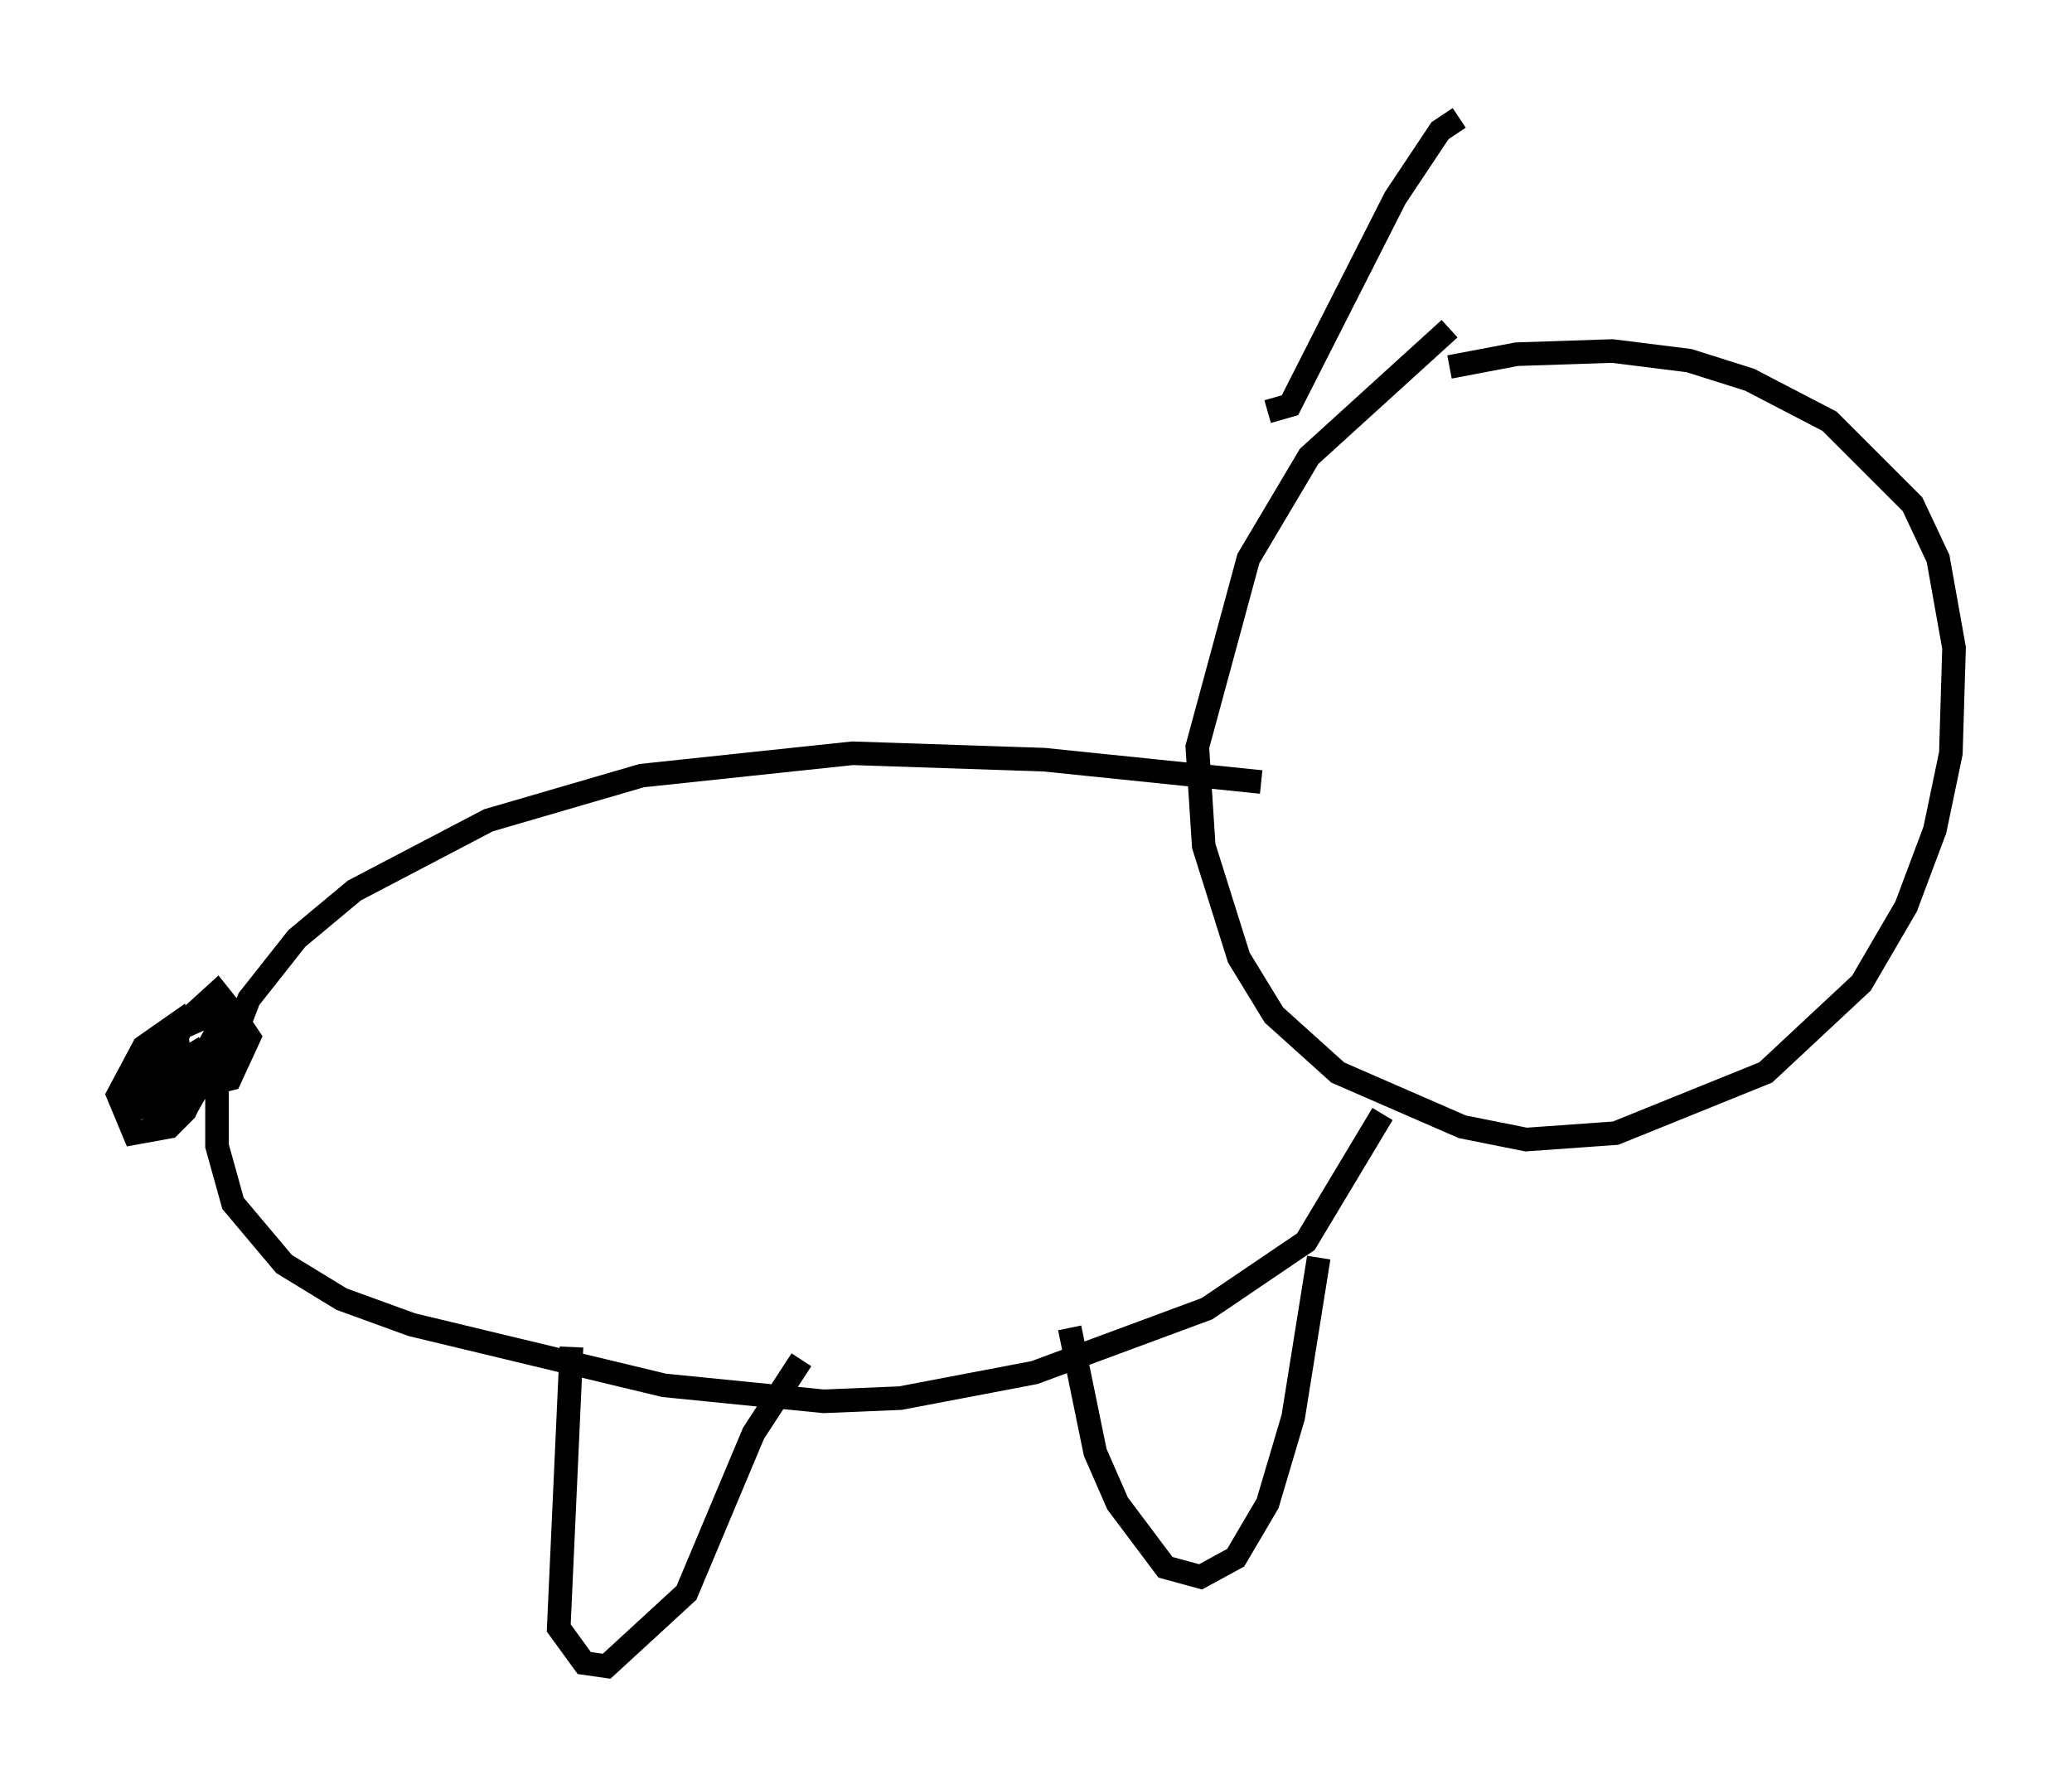 <?xml version="1.0" encoding="utf-8" ?>
<svg baseProfile="full" height="75.629" version="1.1" width="87.807" xmlns="http://www.w3.org/2000/svg" xmlns:ev="http://www.w3.org/2001/xml-events" xmlns:xlink="http://www.w3.org/1999/xlink"><defs /><rect fill="white" height="75.629" width="87.807" x="0" y="0" /><path d="M56.15, 17.449 m5.277, -1.894 l2.842, -0.541 4.059, -0.135 l3.248, 0.406 2.571, 0.812 l3.383, 1.759 3.518, 3.518 l1.083, 2.3 0.677, 3.789 l-0.135, 4.465 -0.677, 3.248 l-1.218, 3.248 -1.894, 3.248 l-4.059, 3.789 -6.36, 2.571 l-3.789, 0.271 -2.706, -0.541 l-5.277, -2.3 -2.706, -2.436 l-1.488, -2.436 -1.488, -4.736 l-0.271, -4.195 2.165, -7.984 l2.571, -4.33 5.954, -5.413 m-7.984, 19.215 l-9.202, -0.947 -8.119, -0.271 l-8.931, 0.947 -6.495, 1.894 l-5.683, 2.977 -2.436, 2.03 l-2.03, 2.571 -1.353, 3.518 l0.0, 2.706 0.677, 2.436 l2.165, 2.571 2.436, 1.488 l2.977, 1.083 10.69, 2.571 l6.766, 0.677 3.248, -0.135 l5.683, -1.083 7.307, -2.706 l4.195, -2.842 3.248, -5.413 m-34.37, 9.878 l-0.541, 11.908 1.083, 1.488 l0.947, 0.135 3.383, -3.112 l2.842, -6.766 2.03, -3.112 m11.367, -1.353 l1.083, 5.277 0.947, 2.165 l2.03, 2.706 1.488, 0.406 l1.488, -0.812 1.353, -2.3 l1.083, -3.654 1.083, -6.766 m-47.767, -10.284 l1.083, -0.406 0.406, 0.812 l-0.406, 1.353 -0.947, 1.218 l-1.353, 0.947 -0.812, 0.0 l-0.541, -0.677 1.218, -2.3 l2.436, -1.083 0.812, 0.271 l0.541, 0.812 -0.812, 1.759 l-1.624, 0.406 -0.677, -0.271 l0.135, -0.812 0.677, -0.406 l0.406, 0.677 -0.812, 1.759 l-0.677, 0.677 -1.488, 0.271 l-0.677, -1.624 1.083, -2.03 l1.353, -0.947 0.135, 1.218 l-0.947, 1.488 1.353, -1.083 l0.541, 0.812 -0.541, 0.947 l-0.812, 0.406 -0.541, -0.947 l1.083, -2.842 1.488, -1.353 l0.541, 0.677 -1.218, 2.165 l-1.353, 0.812 0.0, -0.677 l-0.812, 1.488 -0.677, 0.271 l-0.135, -0.677 0.541, -1.488 m47.631, -27.199 l0.947, -0.271 4.465, -8.796 l1.894, -2.842 0.812, -0.541 " fill="none" stroke="black" stroke-width="1" /></svg>